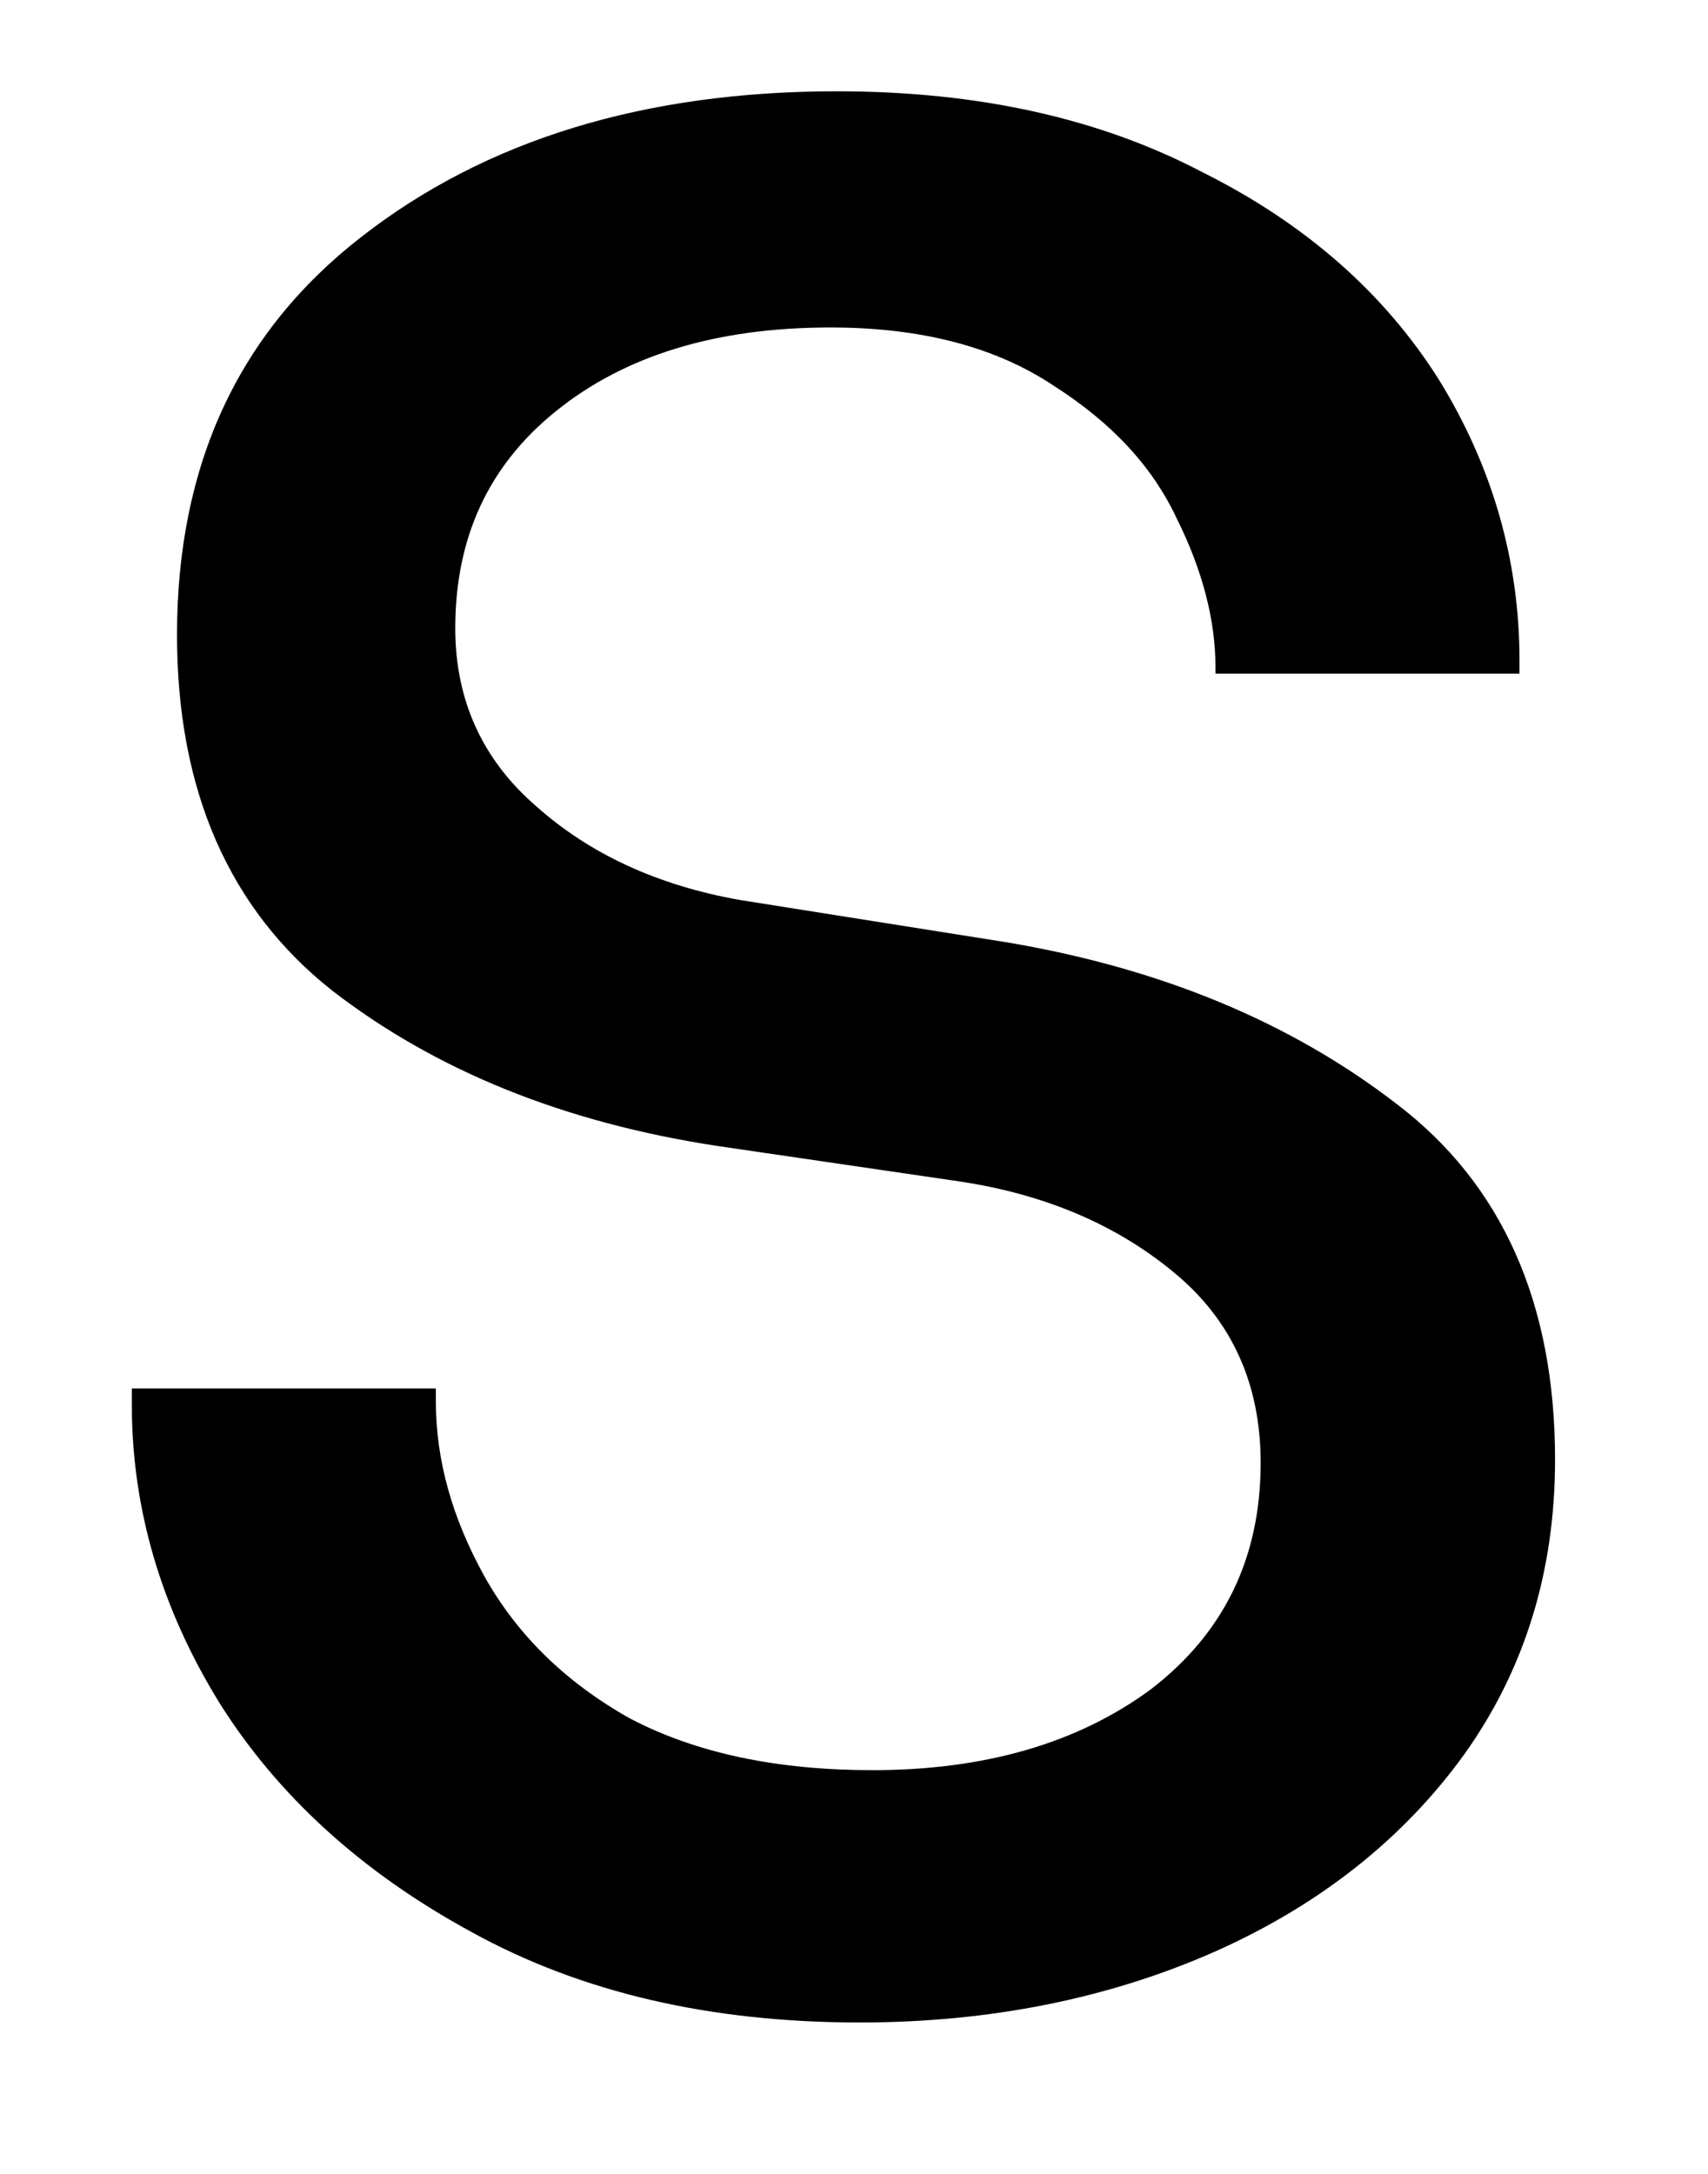 <svg width="11" height="14" viewBox="0 0 11 14" fill="none" xmlns="http://www.w3.org/2000/svg">
<path d="M5.536 13.025C4.578 13.025 3.744 12.833 3.036 12.442C2.328 12.057 1.786 11.562 1.411 10.963C1.036 10.354 0.849 9.713 0.849 9.046V8.942H2.807V9.025C2.807 9.4 2.911 9.775 3.119 10.15C3.328 10.525 3.64 10.833 4.057 11.067C4.484 11.291 5.005 11.4 5.619 11.4C6.338 11.4 6.937 11.229 7.411 10.88C7.88 10.52 8.119 10.036 8.119 9.421C8.119 8.911 7.932 8.499 7.557 8.192C7.192 7.89 6.734 7.692 6.182 7.609L4.619 7.38C3.63 7.229 2.807 6.895 2.14 6.38C1.474 5.854 1.14 5.088 1.14 4.088C1.14 2.994 1.536 2.14 2.328 1.525C3.13 0.9 4.151 0.588 5.39 0.588C6.307 0.588 7.088 0.765 7.744 1.109C8.411 1.442 8.916 1.89 9.265 2.442C9.609 2.999 9.786 3.604 9.786 4.255V4.338H7.828V4.296C7.828 3.994 7.744 3.671 7.578 3.338C7.422 3.005 7.161 2.723 6.786 2.484C6.411 2.234 5.932 2.109 5.349 2.109C4.609 2.109 4.021 2.291 3.578 2.65C3.146 2.999 2.932 3.463 2.932 4.046C2.932 4.505 3.104 4.89 3.453 5.192C3.797 5.499 4.234 5.702 4.765 5.796L6.474 6.067C7.474 6.234 8.312 6.583 8.994 7.109C9.672 7.624 10.015 8.39 10.015 9.4C10.015 10.124 9.817 10.755 9.432 11.296C9.041 11.838 8.505 12.265 7.828 12.567C7.146 12.869 6.38 13.025 5.536 13.025Z" fill="black"/>
</svg>
